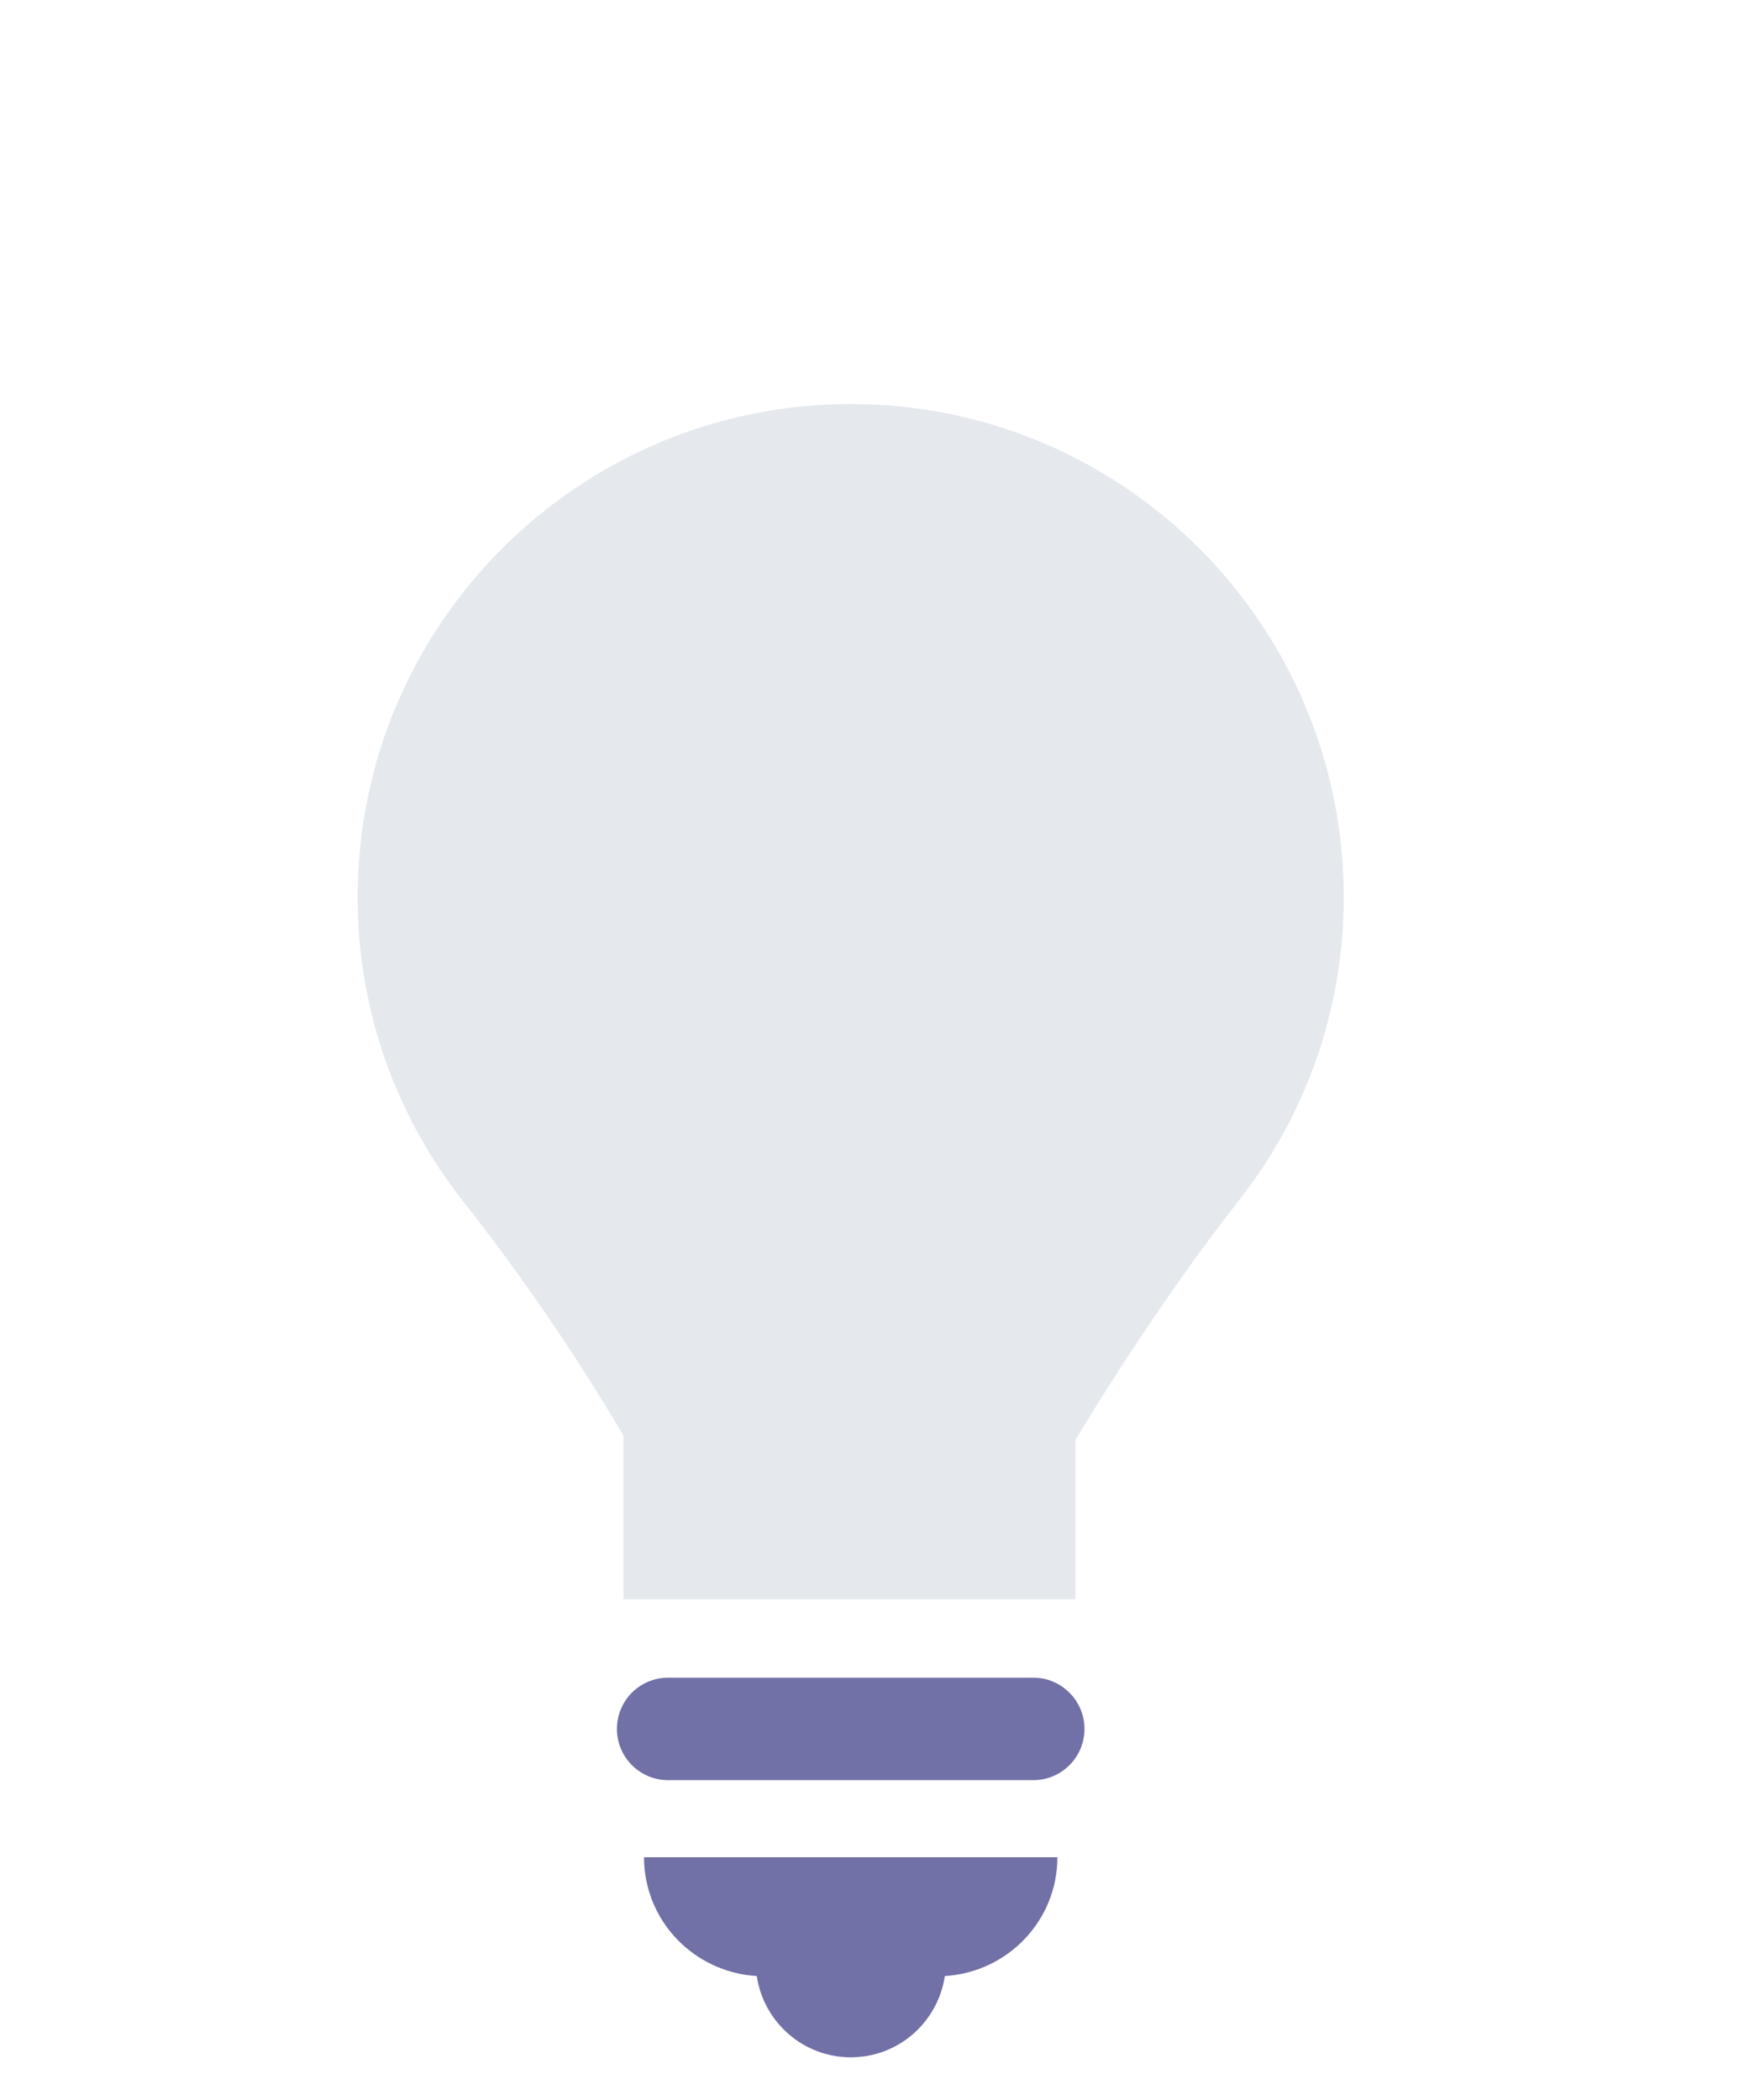 <?xml version="1.0" encoding="UTF-8" standalone="no"?>
<svg
   xmlns:dc="http://purl.org/dc/elements/1.1/"
   xmlns:cc="http://creativecommons.org/ns#"
   xmlns:rdf="http://www.w3.org/1999/02/22-rdf-syntax-ns#"
   xmlns:svg="http://www.w3.org/2000/svg"
   xmlns="http://www.w3.org/2000/svg"
   xmlns:sodipodi="http://sodipodi.sourceforge.net/DTD/sodipodi-0.dtd"
   xmlns:inkscape="http://www.inkscape.org/namespaces/inkscape"
   version="1.1"
   x="0px"
   y="0px"
   viewBox="0 0 13.291 16"
   enable-background="new 0 0 1000 1000"
   xml:space="preserve"
   id="svg30"
   sodipodi:docname="redshift-status-off.svg"
   width="13.291"
   height="16"
   inkscape:version="1.0.1 (3bc2e813f5, 2020-09-07)"><defs
   id="defs34" /><sodipodi:namedview
   pagecolor="#ffffff"
   bordercolor="#666666"
   borderopacity="1"
   objecttolerance="10"
   gridtolerance="10"
   guidetolerance="10"
   inkscape:pageopacity="0"
   inkscape:pageshadow="2"
   inkscape:window-width="1920"
   inkscape:window-height="1014"
   id="namedview32"
   showgrid="false"
   inkscape:zoom="15.104"
   inkscape:cx="-16.573517"
   inkscape:cy="3.8090949"
   inkscape:window-x="0"
   inkscape:window-y="0"
   inkscape:window-maximized="1"
   inkscape:current-layer="svg30"
   inkscape:document-rotation="0" />
<g
   id="g28"
   transform="matrix(0.016,0,0,0.016,-1.516,-0.163)"><path
     d="M 586.9,809.2 H 413 c -13.5,0 -24.4,10.9 -24.4,24.4 0,13.5 10.9,24.4 24.4,24.4 h 173.9 c 13.5,0 24.4,-10.9 24.4,-24.4 0,-13.5 -11,-24.4 -24.4,-24.4 z"
     id="path4"
     style="fill:#7171a8;fill-opacity:1"
     inkscape:connector-curvature="0" /><path
     d="m 455.2,951.3 c 3.3,21.9 22,38.7 44.8,38.7 22.8,0 41.5,-16.8 44.8,-38.7 29.8,-1.8 53.6,-26.3 53.6,-56.6 H 401.5 c 0,30.3 23.8,54.8 53.7,56.6 z"
     id="path6"
     style="fill:#7171a8;fill-opacity:1"
     inkscape:connector-curvature="0" /><path
     d="M 734.8,437.5 C 734.8,307.8 629.7,202.6 500,202.6 c -129.7,0 -234.9,105.2 -234.9,234.9 0,54.7 18.8,105 50.3,144.9 27.6,35 53.6,73.1 76.3,111.5 v 78 H 607 V 696 c 22.4,-37.3 51.4,-80.4 77.5,-113.6 31.5,-39.9 50.3,-90.1 50.3,-144.9 z"
     id="path26"
     style="fill:#d3dae3;fill-opacity:1;opacity:0.6"
     inkscape:connector-curvature="0" /></g>
</svg>
